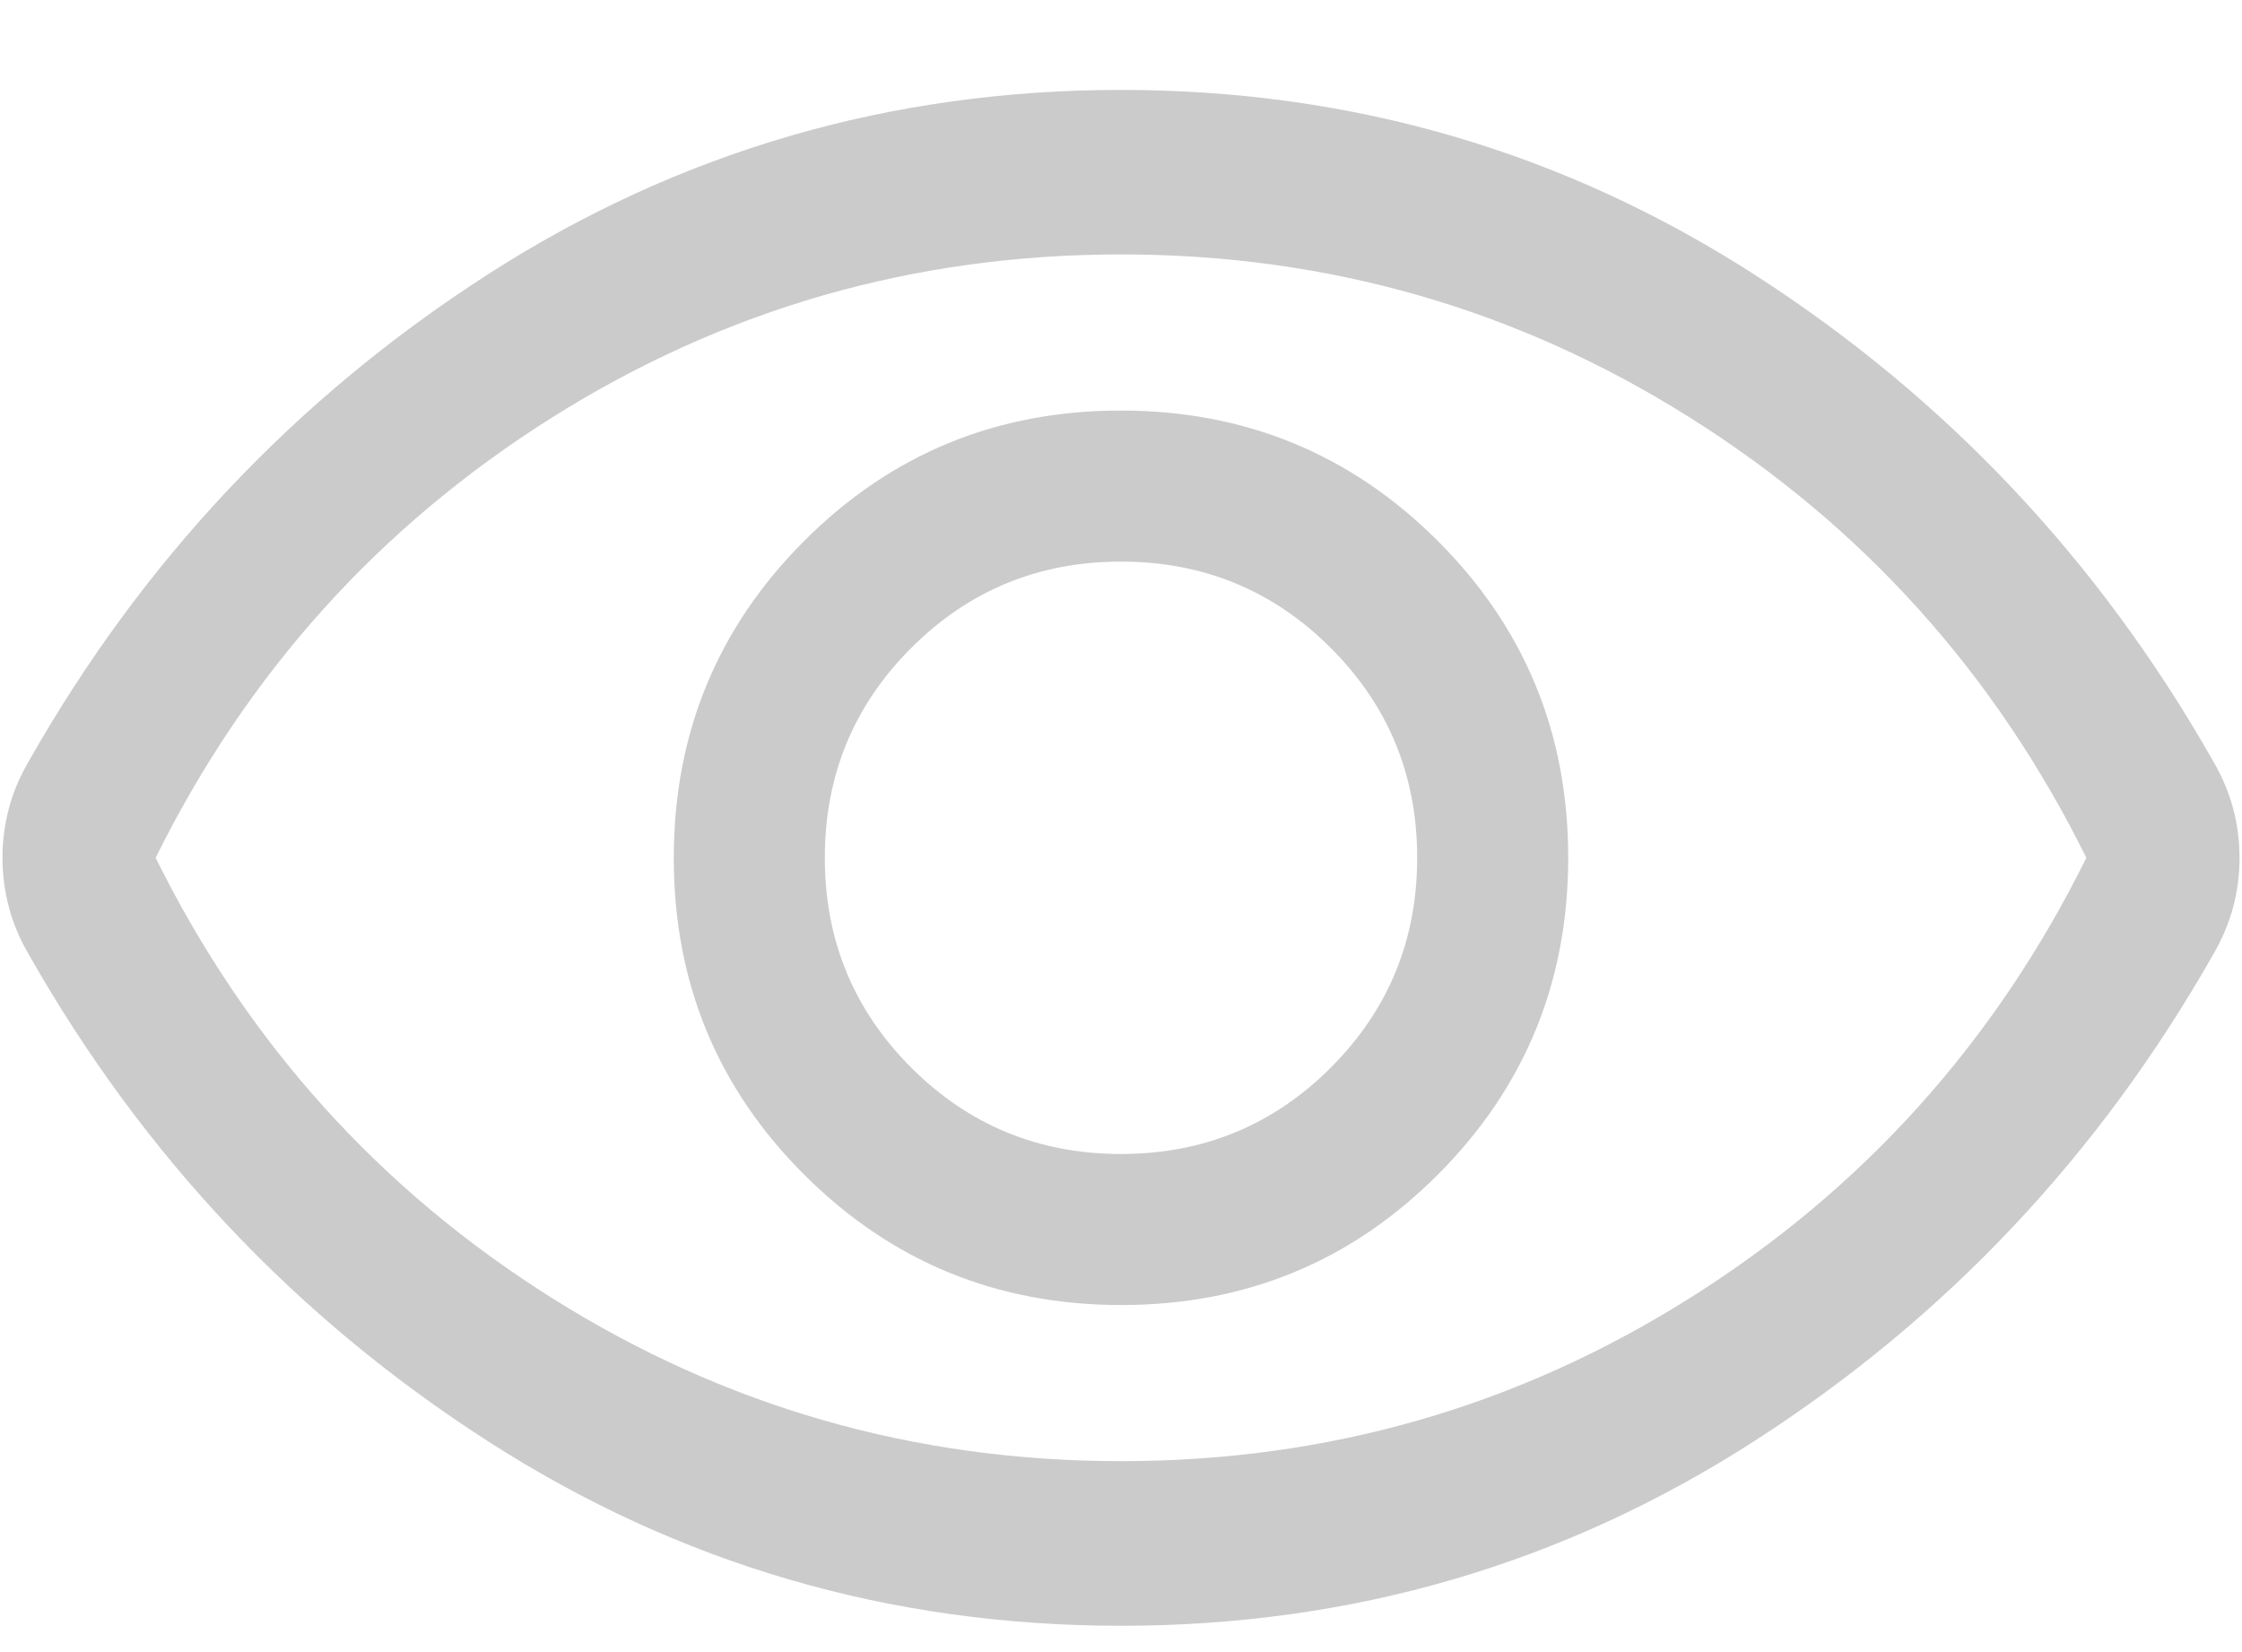 <svg width="19" height="14" viewBox="0 0 19 14" fill="none" xmlns="http://www.w3.org/2000/svg">
<path d="M9.502 11.059C10.555 11.059 11.45 10.691 12.186 9.953C12.922 9.216 13.29 8.321 13.29 7.267C13.29 6.214 12.921 5.319 12.184 4.583C11.447 3.847 10.551 3.479 9.498 3.479C8.444 3.479 7.55 3.848 6.814 4.585C6.078 5.322 5.71 6.218 5.71 7.271C5.71 8.325 6.078 9.219 6.816 9.955C7.553 10.691 8.449 11.059 9.502 11.059ZM9.5 9.779C8.803 9.779 8.21 9.535 7.722 9.047C7.234 8.559 6.99 7.966 6.99 7.269C6.99 6.572 7.234 5.979 7.722 5.491C8.21 5.003 8.803 4.759 9.5 4.759C10.197 4.759 10.79 5.003 11.278 5.491C11.766 5.979 12.01 6.572 12.01 7.269C12.01 7.966 11.766 8.559 11.278 9.047C10.79 9.535 10.197 9.779 9.5 9.779ZM9.5 13.777C7.543 13.777 5.753 13.255 4.13 12.21C2.508 11.166 1.212 9.793 0.245 8.09C0.167 7.956 0.11 7.822 0.075 7.686C0.039 7.551 0.021 7.411 0.021 7.269C0.021 7.126 0.039 6.987 0.075 6.852C0.11 6.717 0.167 6.582 0.245 6.449C1.212 4.745 2.508 3.372 4.13 2.328C5.753 1.284 7.543 0.762 9.5 0.762C11.457 0.762 13.247 1.284 14.87 2.328C16.492 3.372 17.787 4.745 18.755 6.449C18.833 6.582 18.889 6.717 18.925 6.852C18.961 6.988 18.979 7.127 18.979 7.27C18.979 7.412 18.961 7.551 18.925 7.687C18.889 7.822 18.833 7.956 18.755 8.09C17.787 9.793 16.492 11.166 14.87 12.21C13.247 13.255 11.457 13.777 9.5 13.777ZM9.5 12.382C11.251 12.382 12.858 11.921 14.322 10.999C15.787 10.078 16.906 8.834 17.681 7.269C16.906 5.704 15.787 4.461 14.322 3.539C12.858 2.617 11.251 2.156 9.5 2.156C7.749 2.156 6.142 2.617 4.677 3.539C3.213 4.461 2.094 5.704 1.319 7.269C2.094 8.834 3.213 10.078 4.677 10.999C6.142 11.921 7.749 12.382 9.5 12.382Z" fill="#CBCBCB"/>
</svg>
